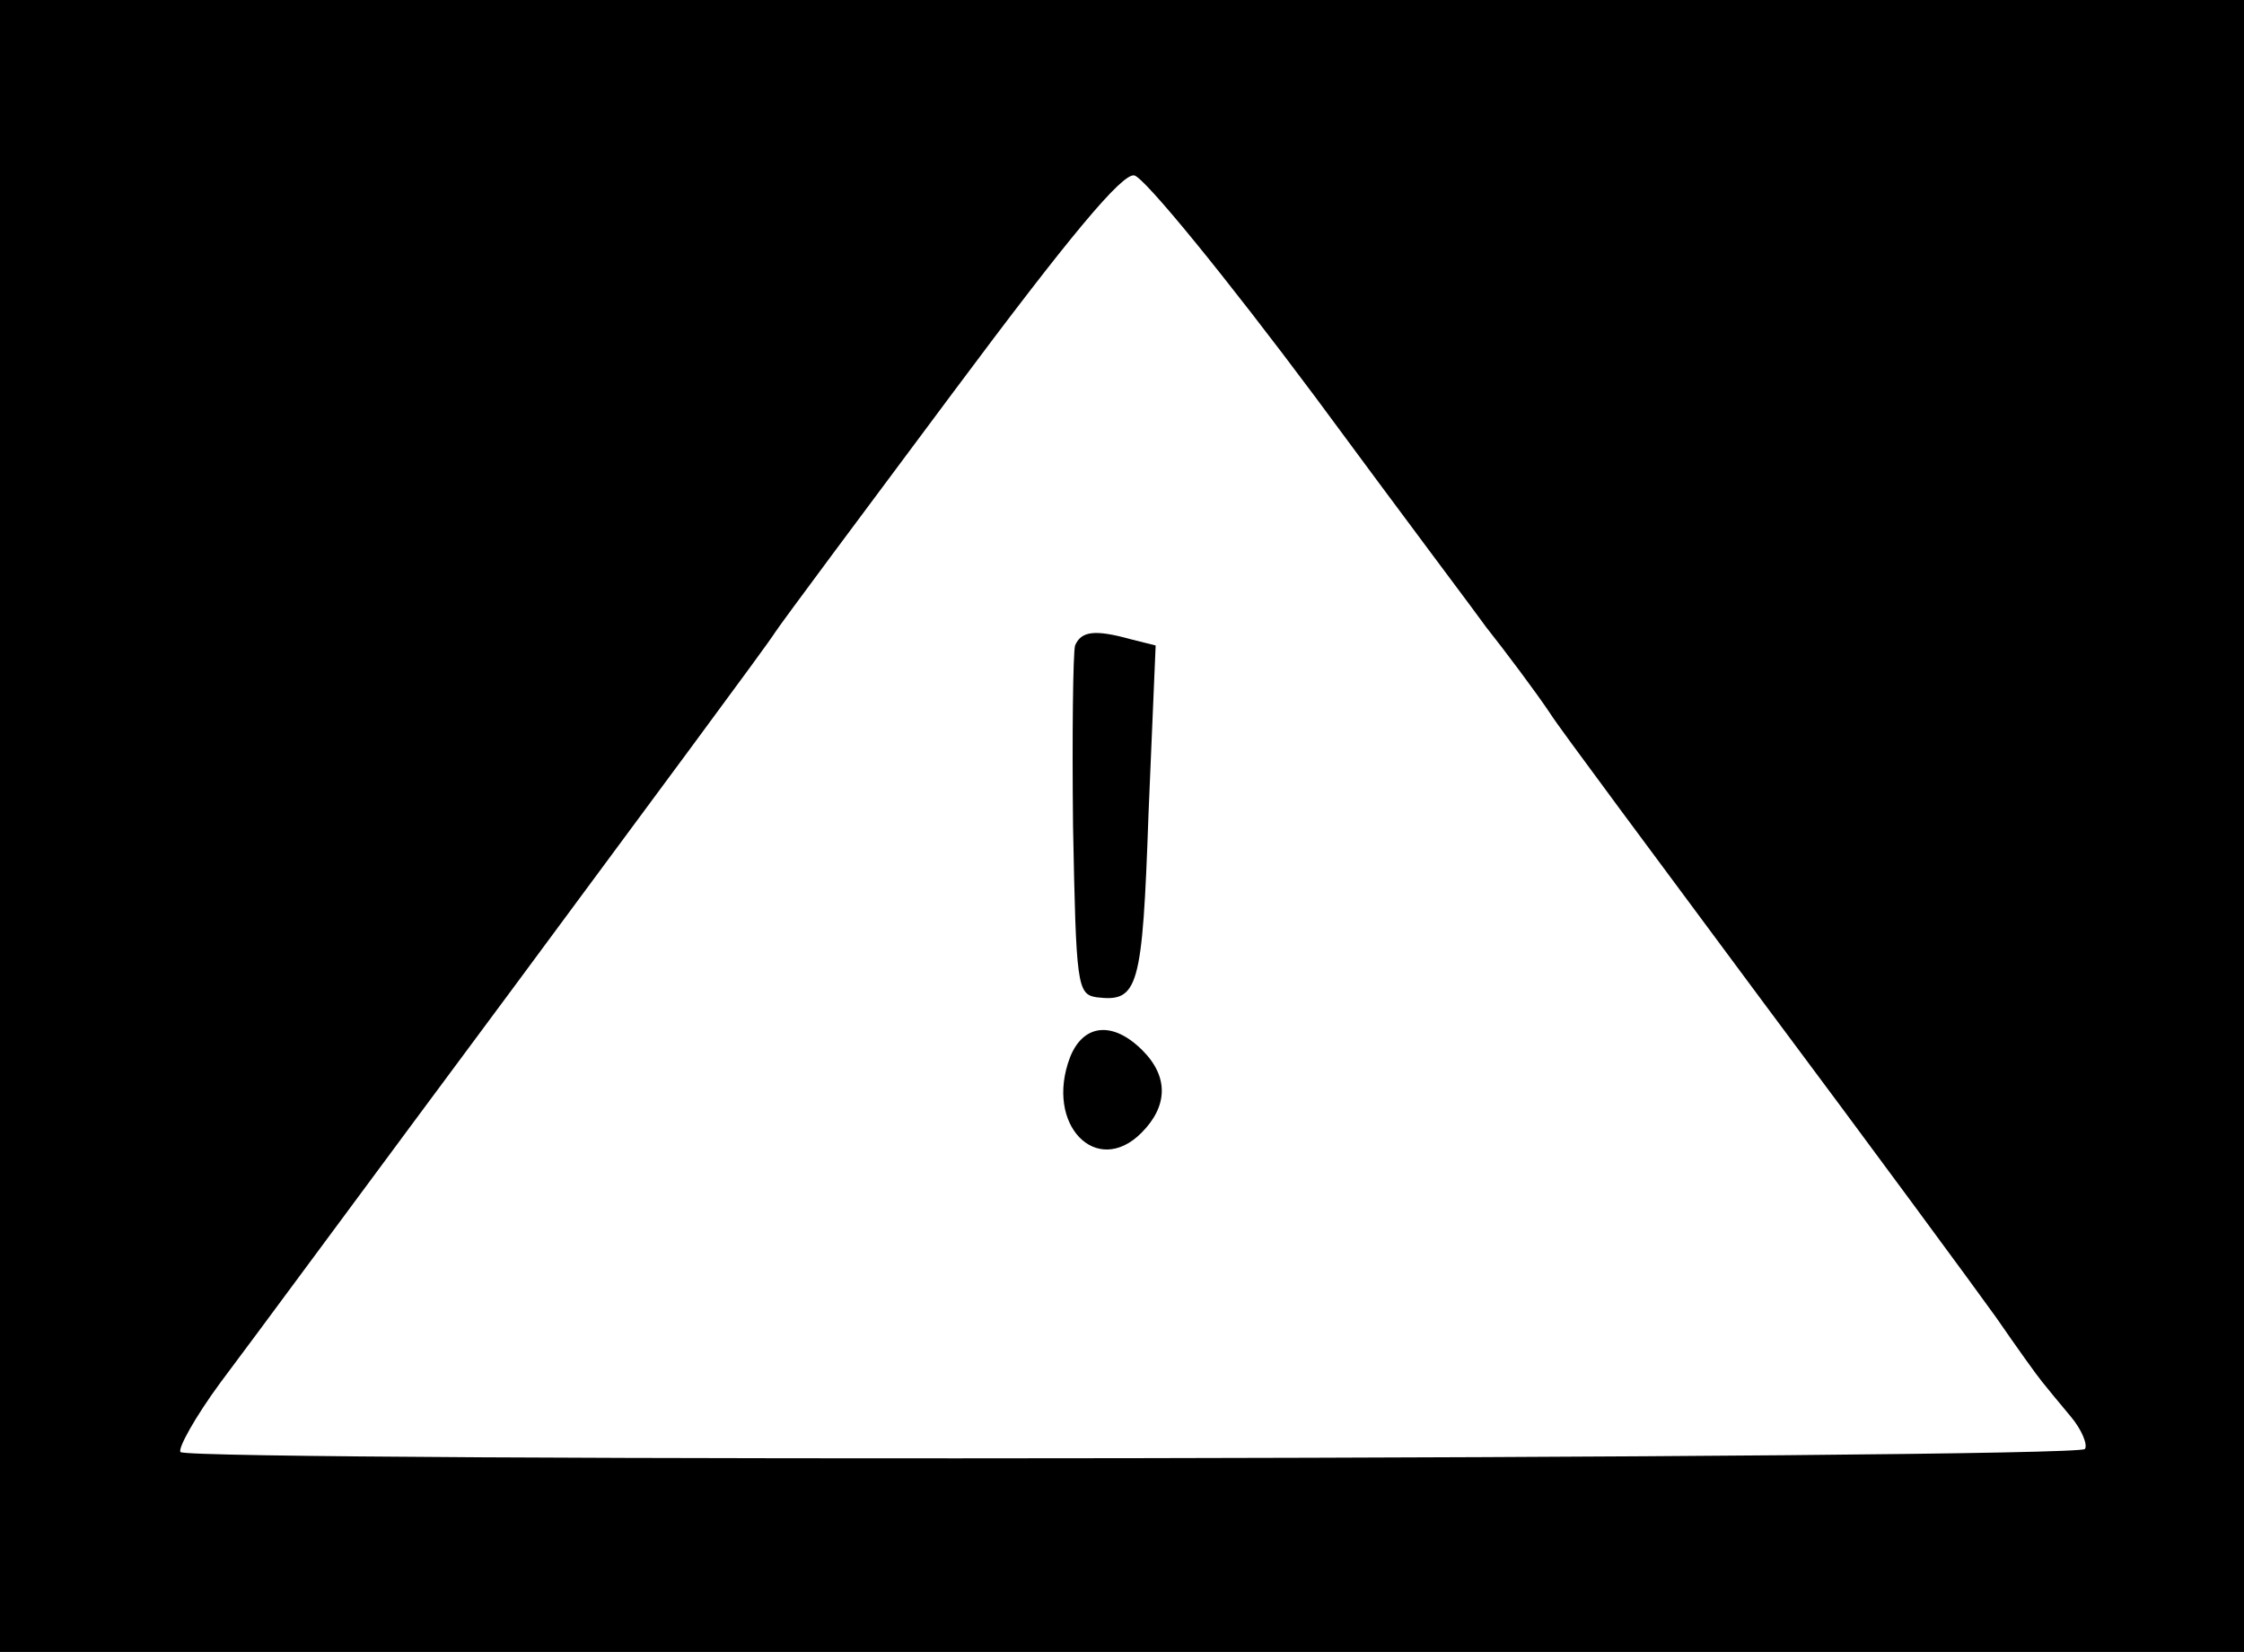 <?xml version="1.0" standalone="no"?>
<!DOCTYPE svg PUBLIC "-//W3C//DTD SVG 20010904//EN"
 "http://www.w3.org/TR/2001/REC-SVG-20010904/DTD/svg10.dtd">
<svg version="1.0" xmlns="http://www.w3.org/2000/svg"
 width="220pt" height="162pt" viewBox="0 0 220 162"
 preserveAspectRatio="xMidYMid meet">

<g transform="translate(0,162) scale(0.1,-0.1)"
fill="#000000" stroke="none">
<path d="M0 810 l0 -810 1100 0 1100 0 0 810 0 810 -1100 0 -1100 0 0 -810z
m1290 420 c87 -118 163 -219 167 -225 19 -24 49 -64 63 -85 8 -13 102 -139
208 -282 106 -142 209 -282 229 -310 20 -29 40 -57 45 -63 4 -5 17 -21 28 -34
11 -13 17 -28 14 -32 -6 -10 -1857 -13 -1867 -3 -3 3 14 34 39 68 25 33 154
208 287 387 133 180 249 336 257 349 8 12 87 118 175 236 114 153 165 214 177
212 10 -2 90 -100 178 -218z"/>
<path d="M1054 987 c-2 -7 -3 -87 -2 -177 3 -156 4 -165 23 -168 41 -5 45 8
51 180 l7 165 -24 6 c-36 10 -49 8 -55 -6z"/>
<path d="M1049 583 c-25 -66 26 -118 70 -74 26 26 27 55 1 81 -29 29 -58 26
-71 -7z"/>
</g>
</svg>
